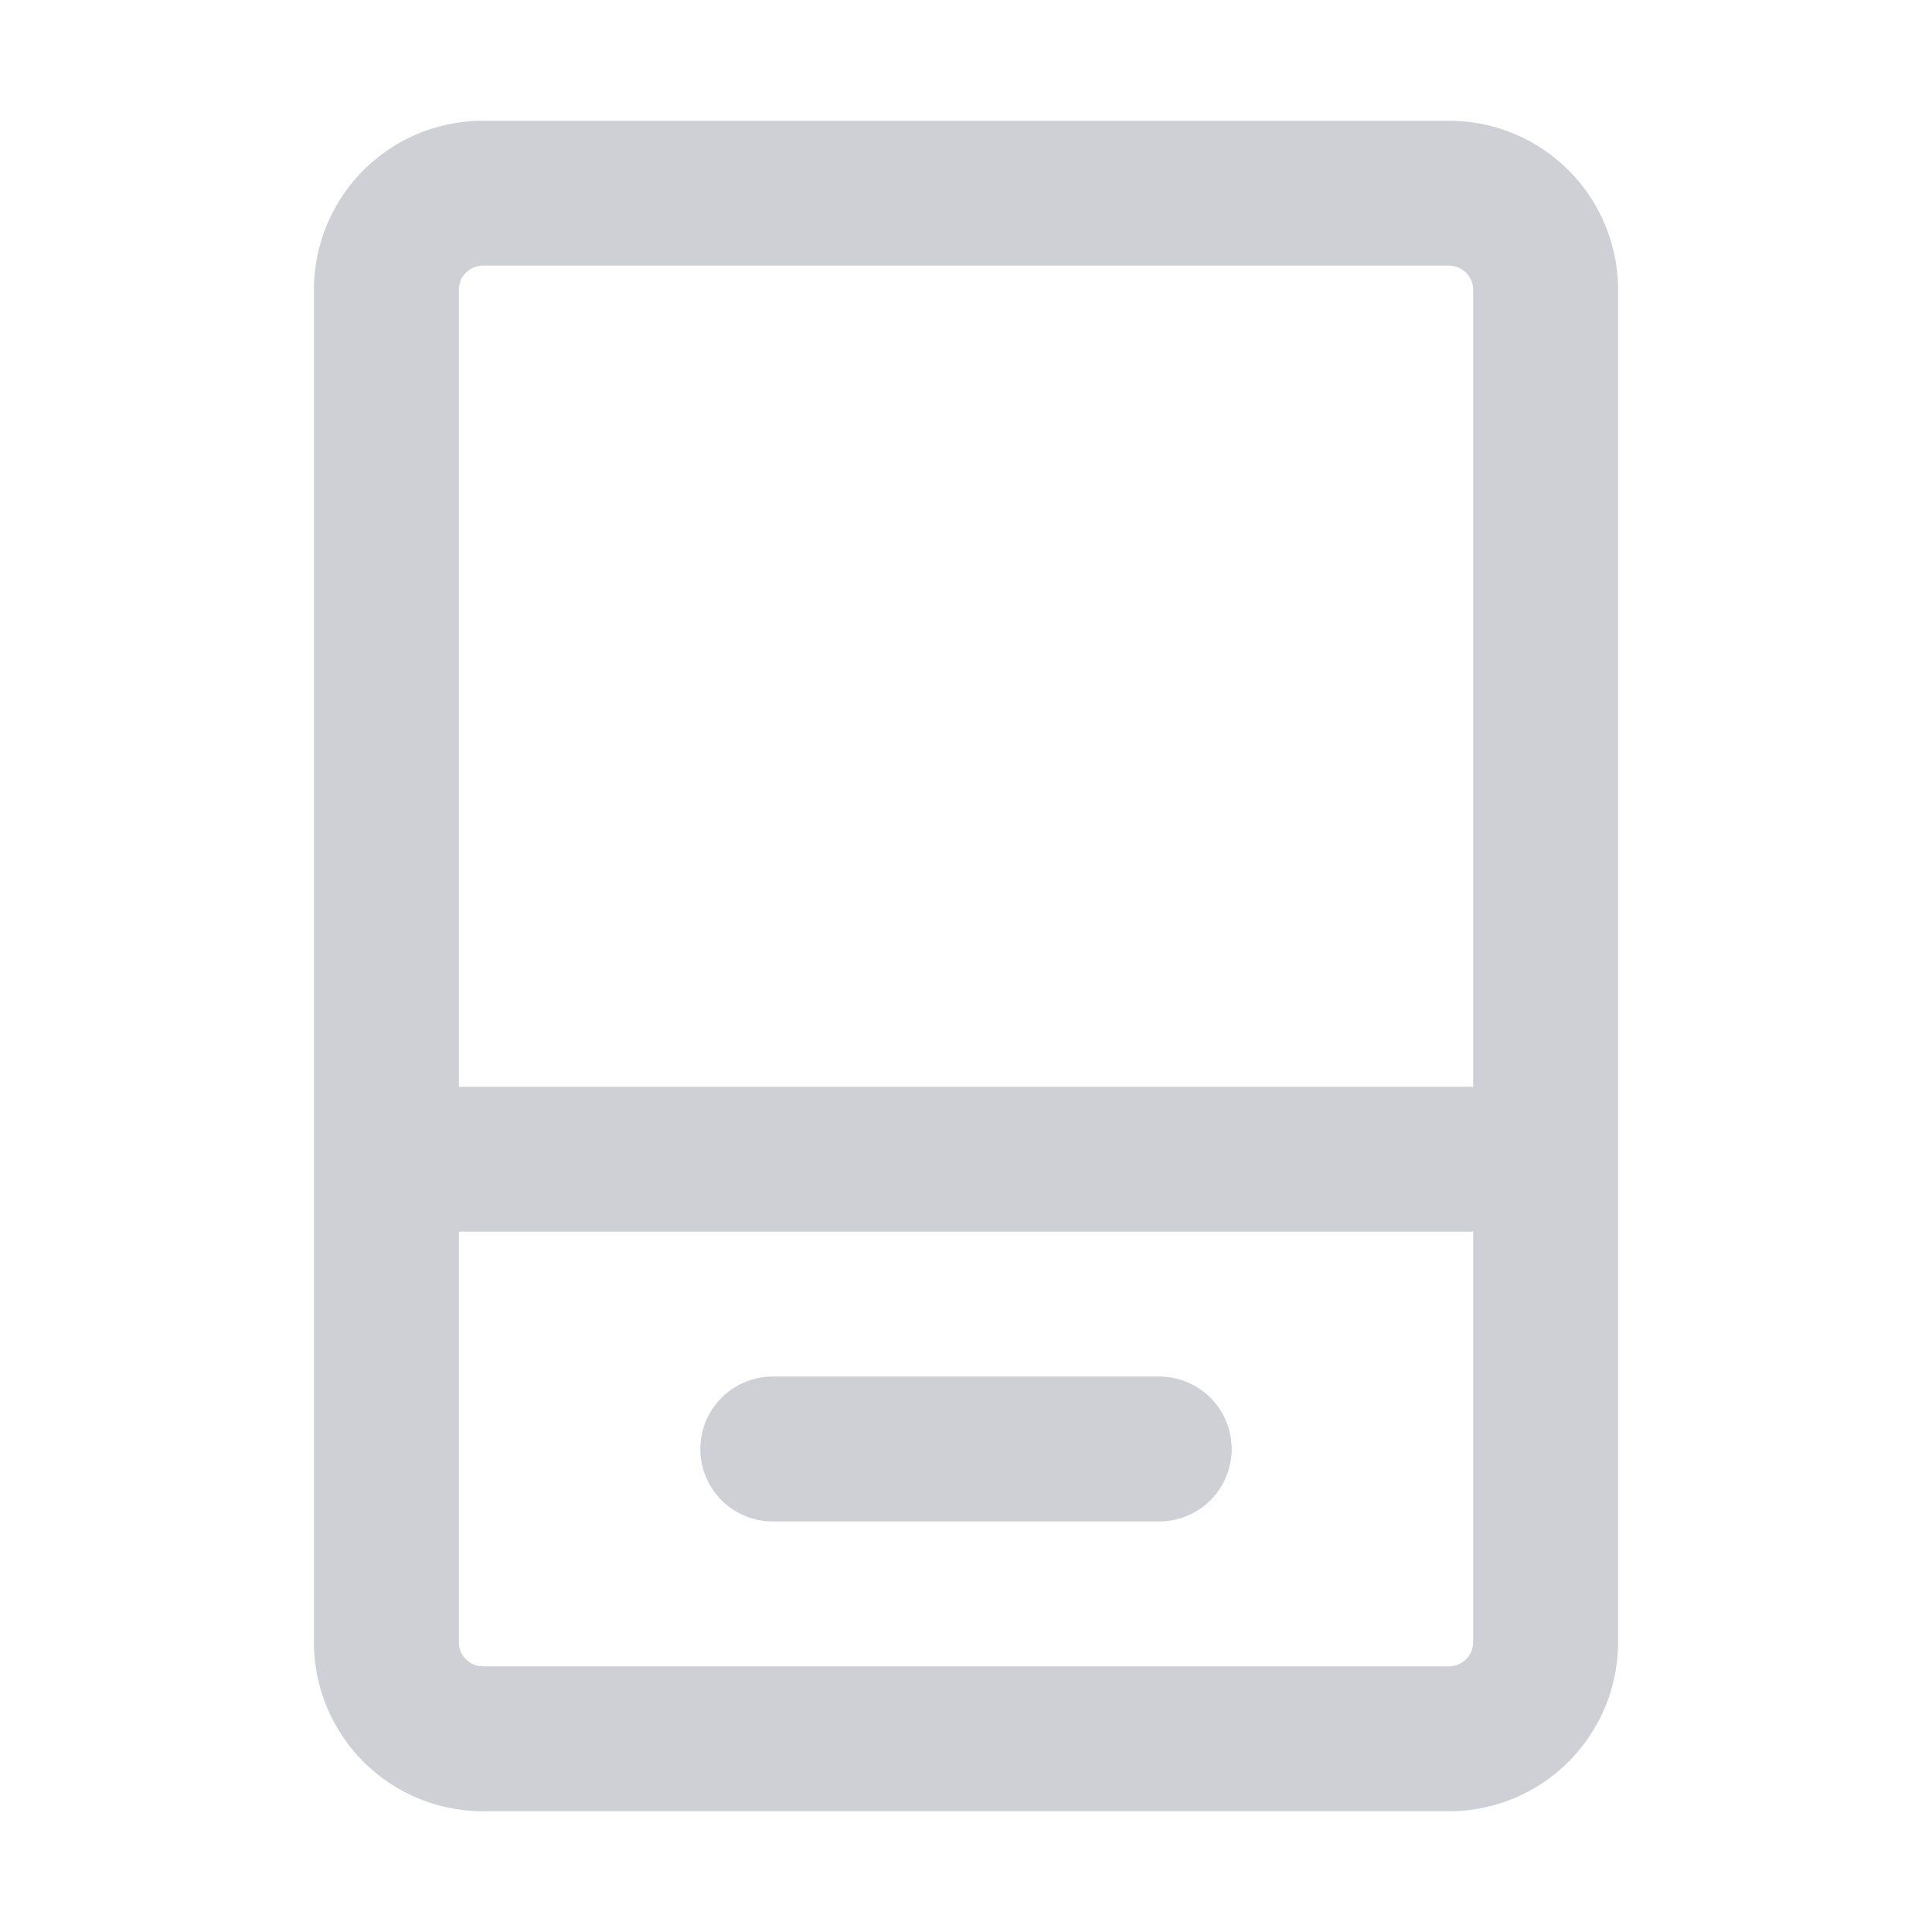 <svg width="20" height="20" viewBox="0 0 20 20" fill="none" xmlns="http://www.w3.org/2000/svg"><path d="M8 15h4M4 17V3a1 1 0 0 1 1-1h10a1 1 0 0 1 1 1v14a1 1 0 0 1-1 1H5a1 1 0 0 1-1-1zM4 12h12" stroke="#CED0D6" stroke-width="1.5" stroke-linecap="round"/></svg>